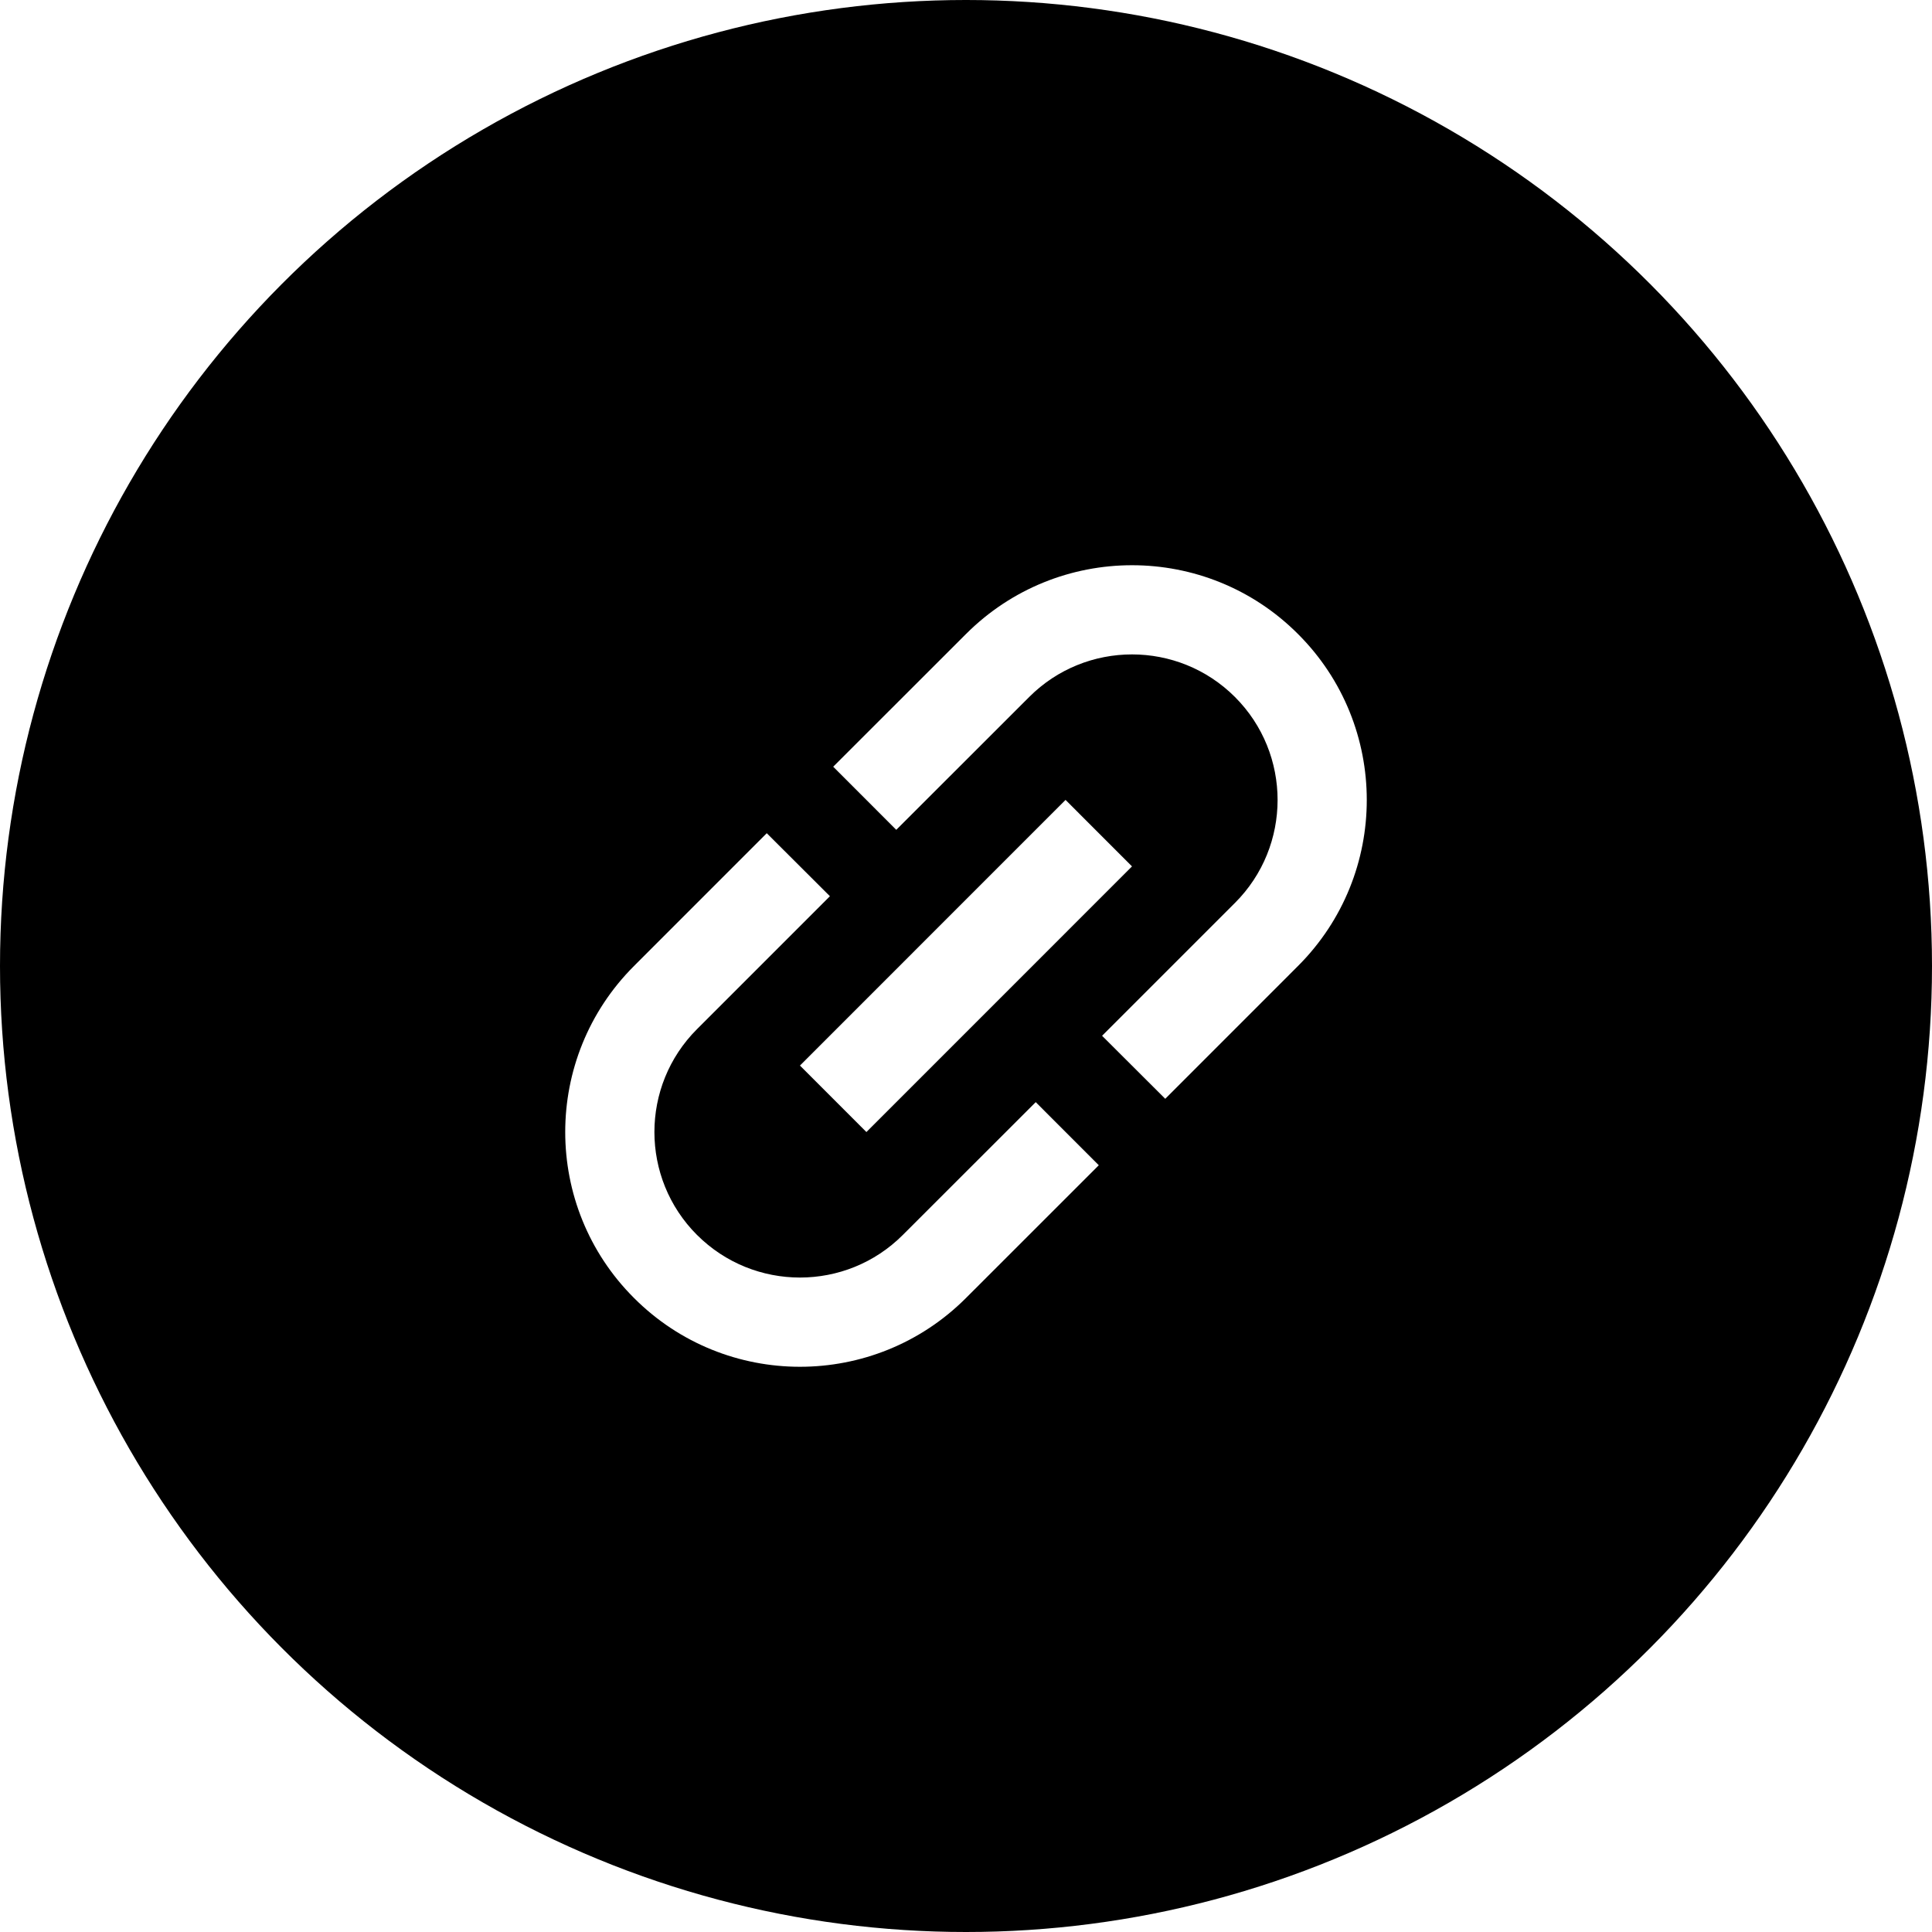 <svg xmlns="http://www.w3.org/2000/svg" width="192" height="192">
  <defs>
    <clipPath id="a">
      <circle cx="96" cy="96" r="96" fill="none"/>
    </clipPath>
  </defs>
  <g fill="#ffffff">
    <path d="M0 0h192v192H0z"/>
    <g clip-path="url(#a)">
      <path fill="#000000" d="M0 0h192v192H0z"/>
      <path d="M69.27 122.73c-5.647-5.646-5.647-14.816 0-20.458l13.206-13.207-6.277-6.262L63.007 96c-9.114 9.11-9.114 23.893 0 32.993 9.1 9.114 23.884 9.114 32.993 0l13.197-13.192-6.267-6.272-13.207 13.197c-5.637 5.647-14.807 5.647-20.454 0zm16.832-10.229l26.395-26.399-6.604-6.608-26.394 26.4zM96 63.007L82.803 76.195l6.267 6.272 13.207-13.198c5.637-5.646 14.807-5.646 20.454 0 5.646 5.647 5.646 14.817 0 20.459l-13.207 13.207 6.277 6.262L128.993 96c9.114-9.11 9.114-23.893 0-32.993-9.1-9.114-23.884-9.114-32.993 0z" fill="#fff" fill-rule="evenodd"/>
    </g>
  </g>
</svg>
